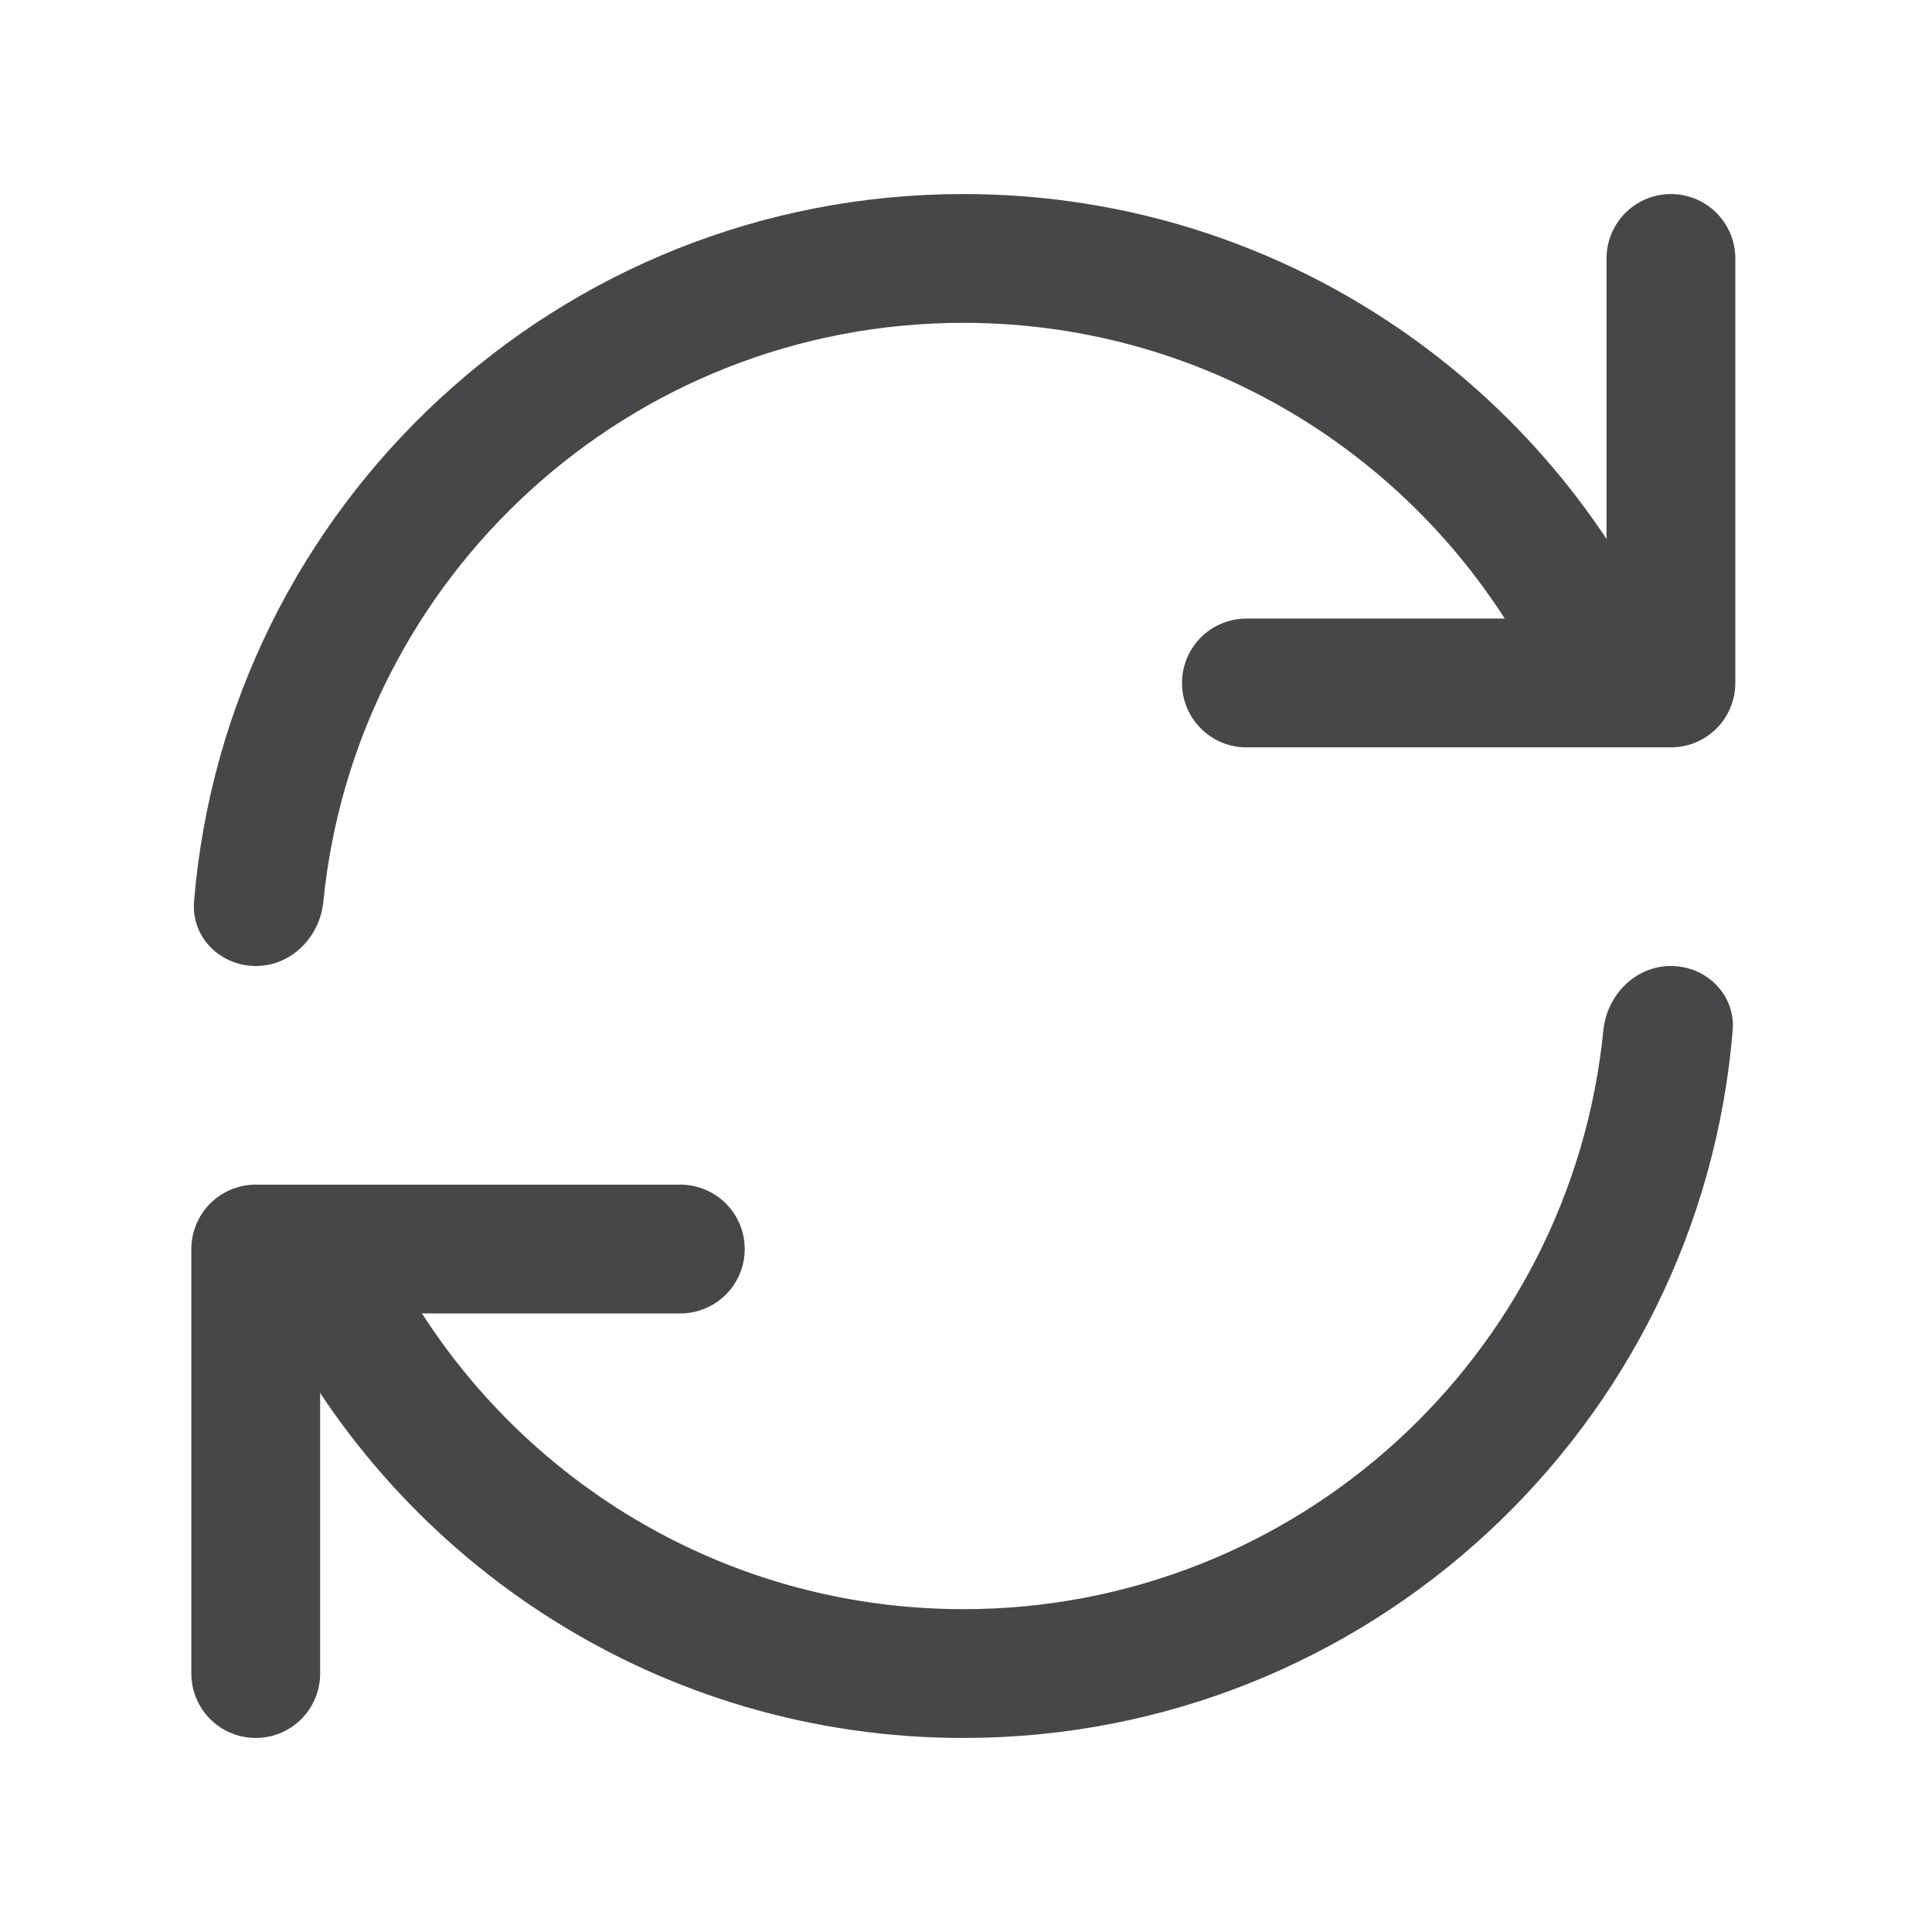 <svg width="30" height="30" viewBox="0 0 30 30" fill="none" xmlns="http://www.w3.org/2000/svg">
<path d="M25.946 4.013V10.605H19.354" stroke="#47474A" stroke-width="2" stroke-linecap="round" stroke-linejoin="round"/>
<path d="M3.971 25.987V19.395H10.564" stroke="#47474A" stroke-width="2" stroke-linecap="round" stroke-linejoin="round"/>
<path fill-rule="evenodd" clip-rule="evenodd" d="M14.959 5.013C9.78 5.013 5.522 8.954 5.021 14.001C4.966 14.551 4.524 15 3.972 15C3.419 15 2.967 14.551 3.013 14C3.521 7.848 8.675 3.013 14.959 3.013C19.656 3.013 23.722 5.714 25.688 9.648C26.009 10.289 25.51 11 24.793 11C24.38 11 24.011 10.753 23.82 10.387C22.153 7.193 18.811 5.013 14.959 5.013ZM25.946 15C25.394 15 24.952 15.449 24.897 15.999C24.396 21.046 20.138 24.987 14.959 24.987C11.107 24.987 7.765 22.807 6.098 19.613C5.907 19.247 5.538 19 5.125 19C4.408 19 3.909 19.711 4.23 20.352C6.196 24.286 10.262 26.987 14.959 26.987C21.243 26.987 26.397 22.152 26.905 16C26.951 15.449 26.499 15 25.946 15Z" fill="#47474A"/>
</svg>
